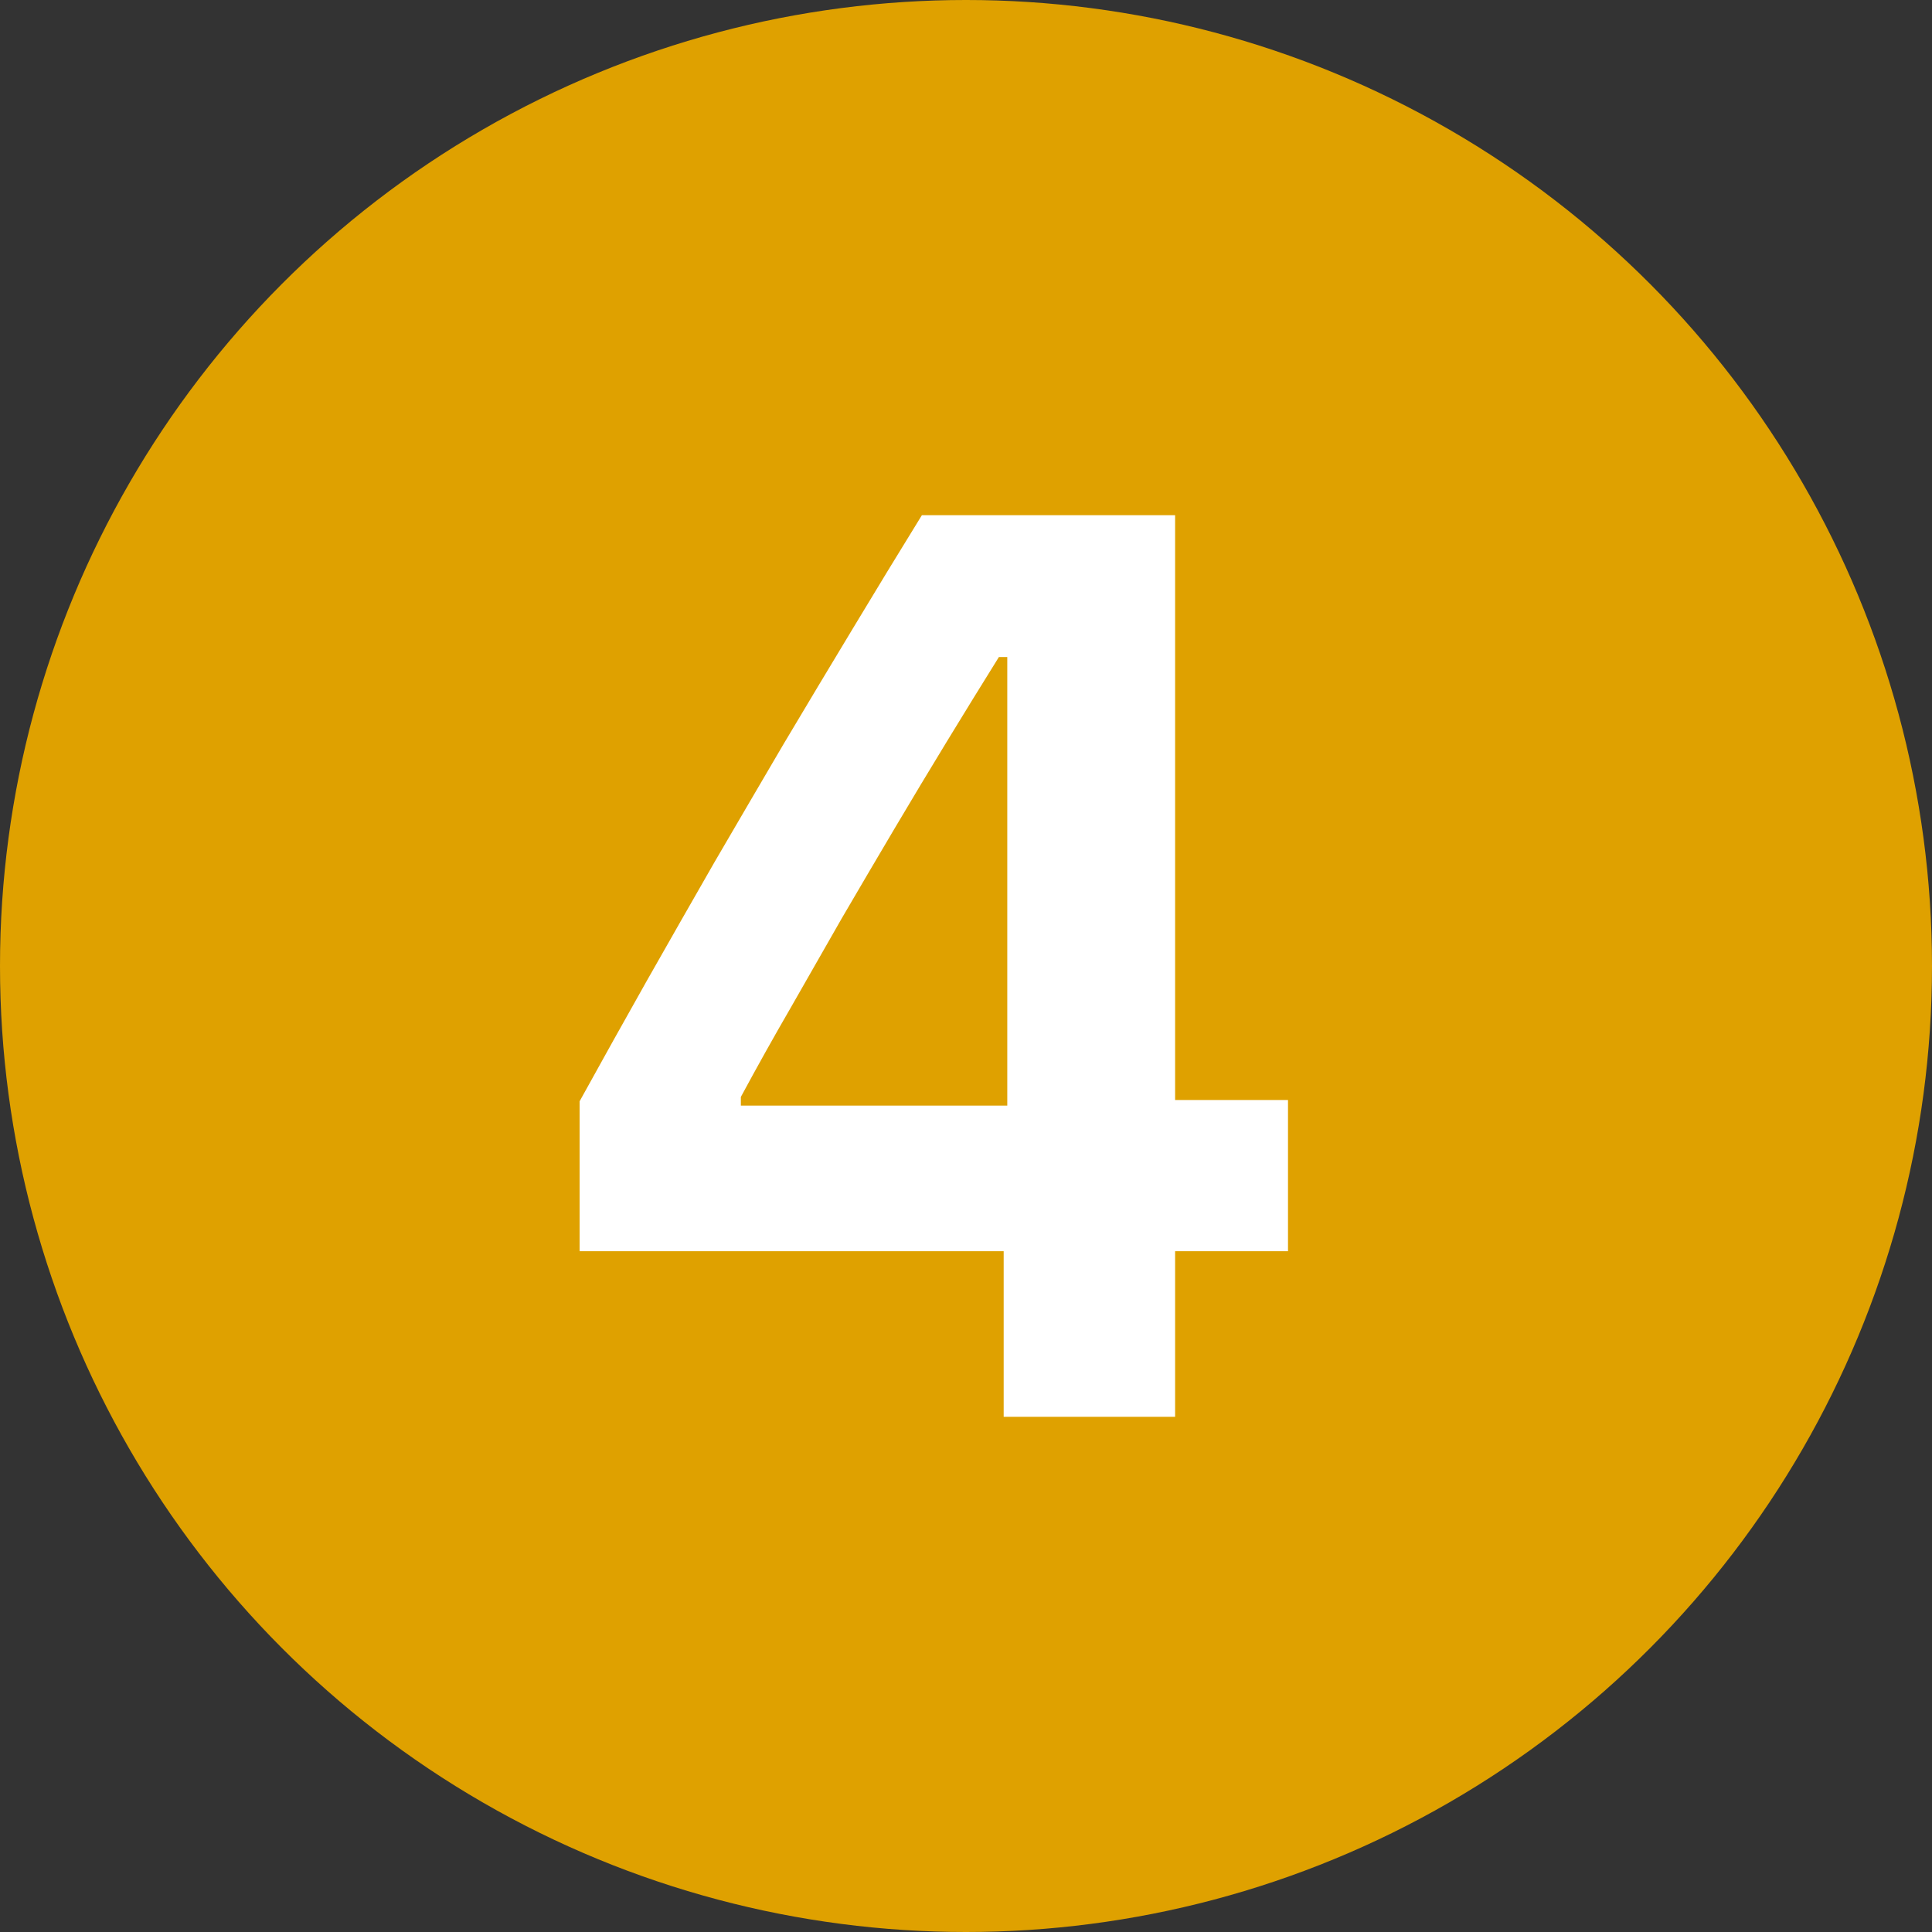 <svg width="30" height="30" viewBox="0 0 30 30" fill="none" xmlns="http://www.w3.org/2000/svg">
<rect x="0" y="0" width="30" height="30" fill="#333333" stroke="none"/>
<circle cx="15" cy="15" r="15" fill="#DFA100"/>
<path d="M15.585 22V19.429H9V17.101C9.346 16.473 9.693 15.852 10.039 15.238C10.391 14.617 10.744 13.999 11.096 13.385C11.455 12.77 11.81 12.162 12.163 11.561C12.521 10.959 12.88 10.361 13.239 9.766C13.597 9.171 13.956 8.582 14.315 8H18.247V17.081H20V19.429H18.247V22H15.585ZM11.504 17.168H15.641V10.202H15.511C15.245 10.629 14.976 11.066 14.704 11.512C14.432 11.958 14.16 12.411 13.888 12.87C13.616 13.33 13.344 13.792 13.072 14.258C12.806 14.723 12.54 15.189 12.274 15.655C12.008 16.114 11.752 16.573 11.504 17.033V17.168Z" fill="white"/>
</svg>
